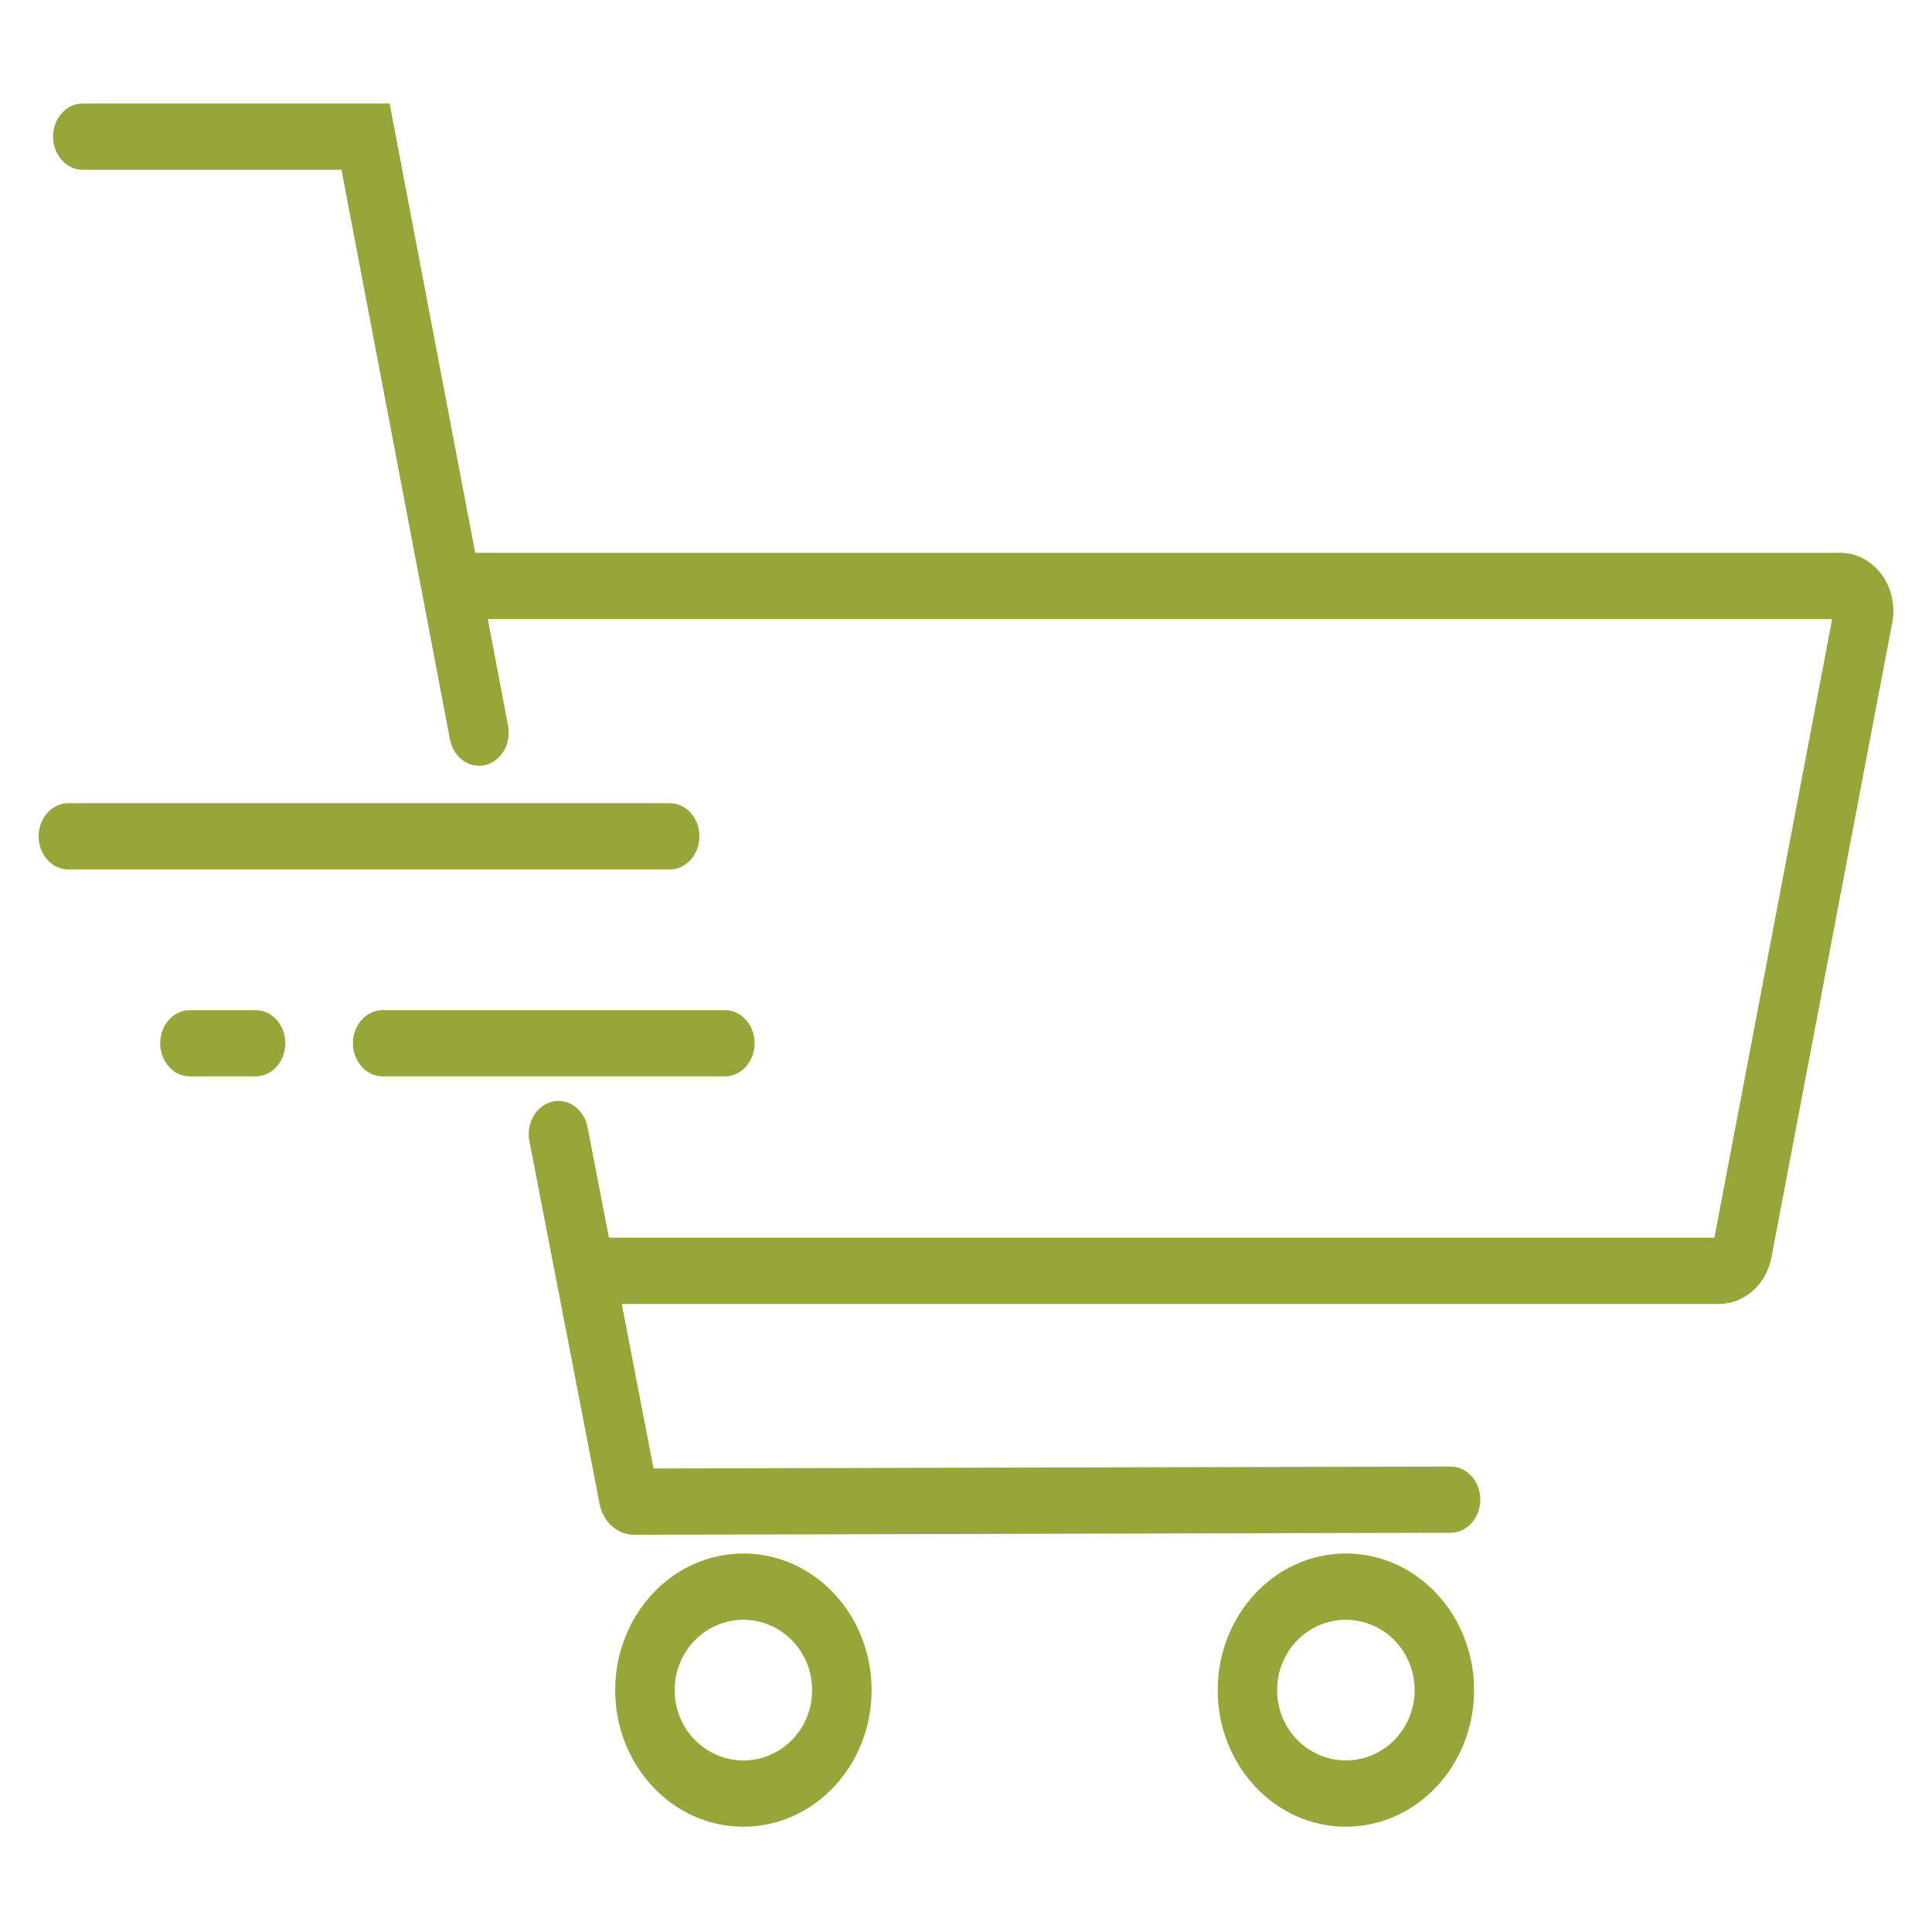 <svg width="50" height="50" viewBox="0 0 50 50" fill="none" xmlns="http://www.w3.org/2000/svg">
<path fill-rule="evenodd" clip-rule="evenodd" d="M22.557 43.74C22.557 45.678 21.084 47.275 19.239 47.275C17.394 47.275 15.921 45.678 15.921 43.74C15.921 41.802 17.394 40.205 19.239 40.205C21.084 40.205 22.557 41.802 22.557 43.74ZM38.149 43.74C38.149 45.678 36.676 47.275 34.831 47.275C32.987 47.275 31.514 45.678 31.514 43.74C31.514 41.802 32.987 40.205 34.831 40.205C36.676 40.205 38.149 41.802 38.149 43.74ZM21.018 43.74C21.018 42.721 20.21 41.92 19.239 41.92C18.268 41.92 17.46 42.721 17.46 43.74C17.46 44.76 18.268 45.56 19.239 45.56C20.21 45.56 21.018 44.76 21.018 43.74ZM36.61 43.74C36.61 42.721 35.802 41.92 34.831 41.92C33.86 41.92 33.052 42.721 33.052 43.74C33.052 44.76 33.86 45.56 34.831 45.56C35.802 45.56 36.61 44.76 36.61 43.74ZM12.298 14.307H47.617C48.509 14.307 49.146 15.195 48.971 16.114L45.843 32.548C45.712 33.232 45.153 33.746 44.488 33.746H16.091L16.914 38.004L37.54 37.954C37.964 37.952 38.31 38.335 38.31 38.809C38.311 39.282 37.967 39.667 37.543 39.668L16.421 39.72C15.981 39.729 15.607 39.383 15.518 38.925L13.701 29.53C13.612 29.068 13.876 28.611 14.291 28.511C14.706 28.412 15.116 28.706 15.205 29.169L15.759 32.031H44.368L47.416 16.022H12.624L13.149 18.782C13.238 19.245 12.972 19.701 12.557 19.799C12.141 19.898 11.733 19.601 11.645 19.138L8.837 4.394H2.142C1.718 4.394 1.373 4.009 1.373 3.536C1.373 3.062 1.718 2.678 2.142 2.678H10.083L12.298 14.307ZM4.915 26.142H6.615C7.039 26.142 7.384 26.526 7.384 26.999C7.384 27.473 7.039 27.857 6.615 27.857H4.915C4.491 27.857 4.146 27.473 4.146 26.999C4.146 26.526 4.491 26.142 4.915 26.142ZM18.76 27.857H9.905C9.48 27.857 9.135 27.473 9.135 26.999C9.135 26.526 9.48 26.142 9.905 26.142H18.76C19.184 26.142 19.529 26.526 19.529 26.999C19.529 27.473 19.184 27.857 18.76 27.857ZM17.331 22.502H1.769C1.345 22.502 1 22.117 1 21.644C1 21.171 1.345 20.786 1.769 20.786H17.331C17.756 20.786 18.101 21.171 18.101 21.644C18.101 22.117 17.756 22.502 17.331 22.502Z" fill="#96A638"/>
</svg>
